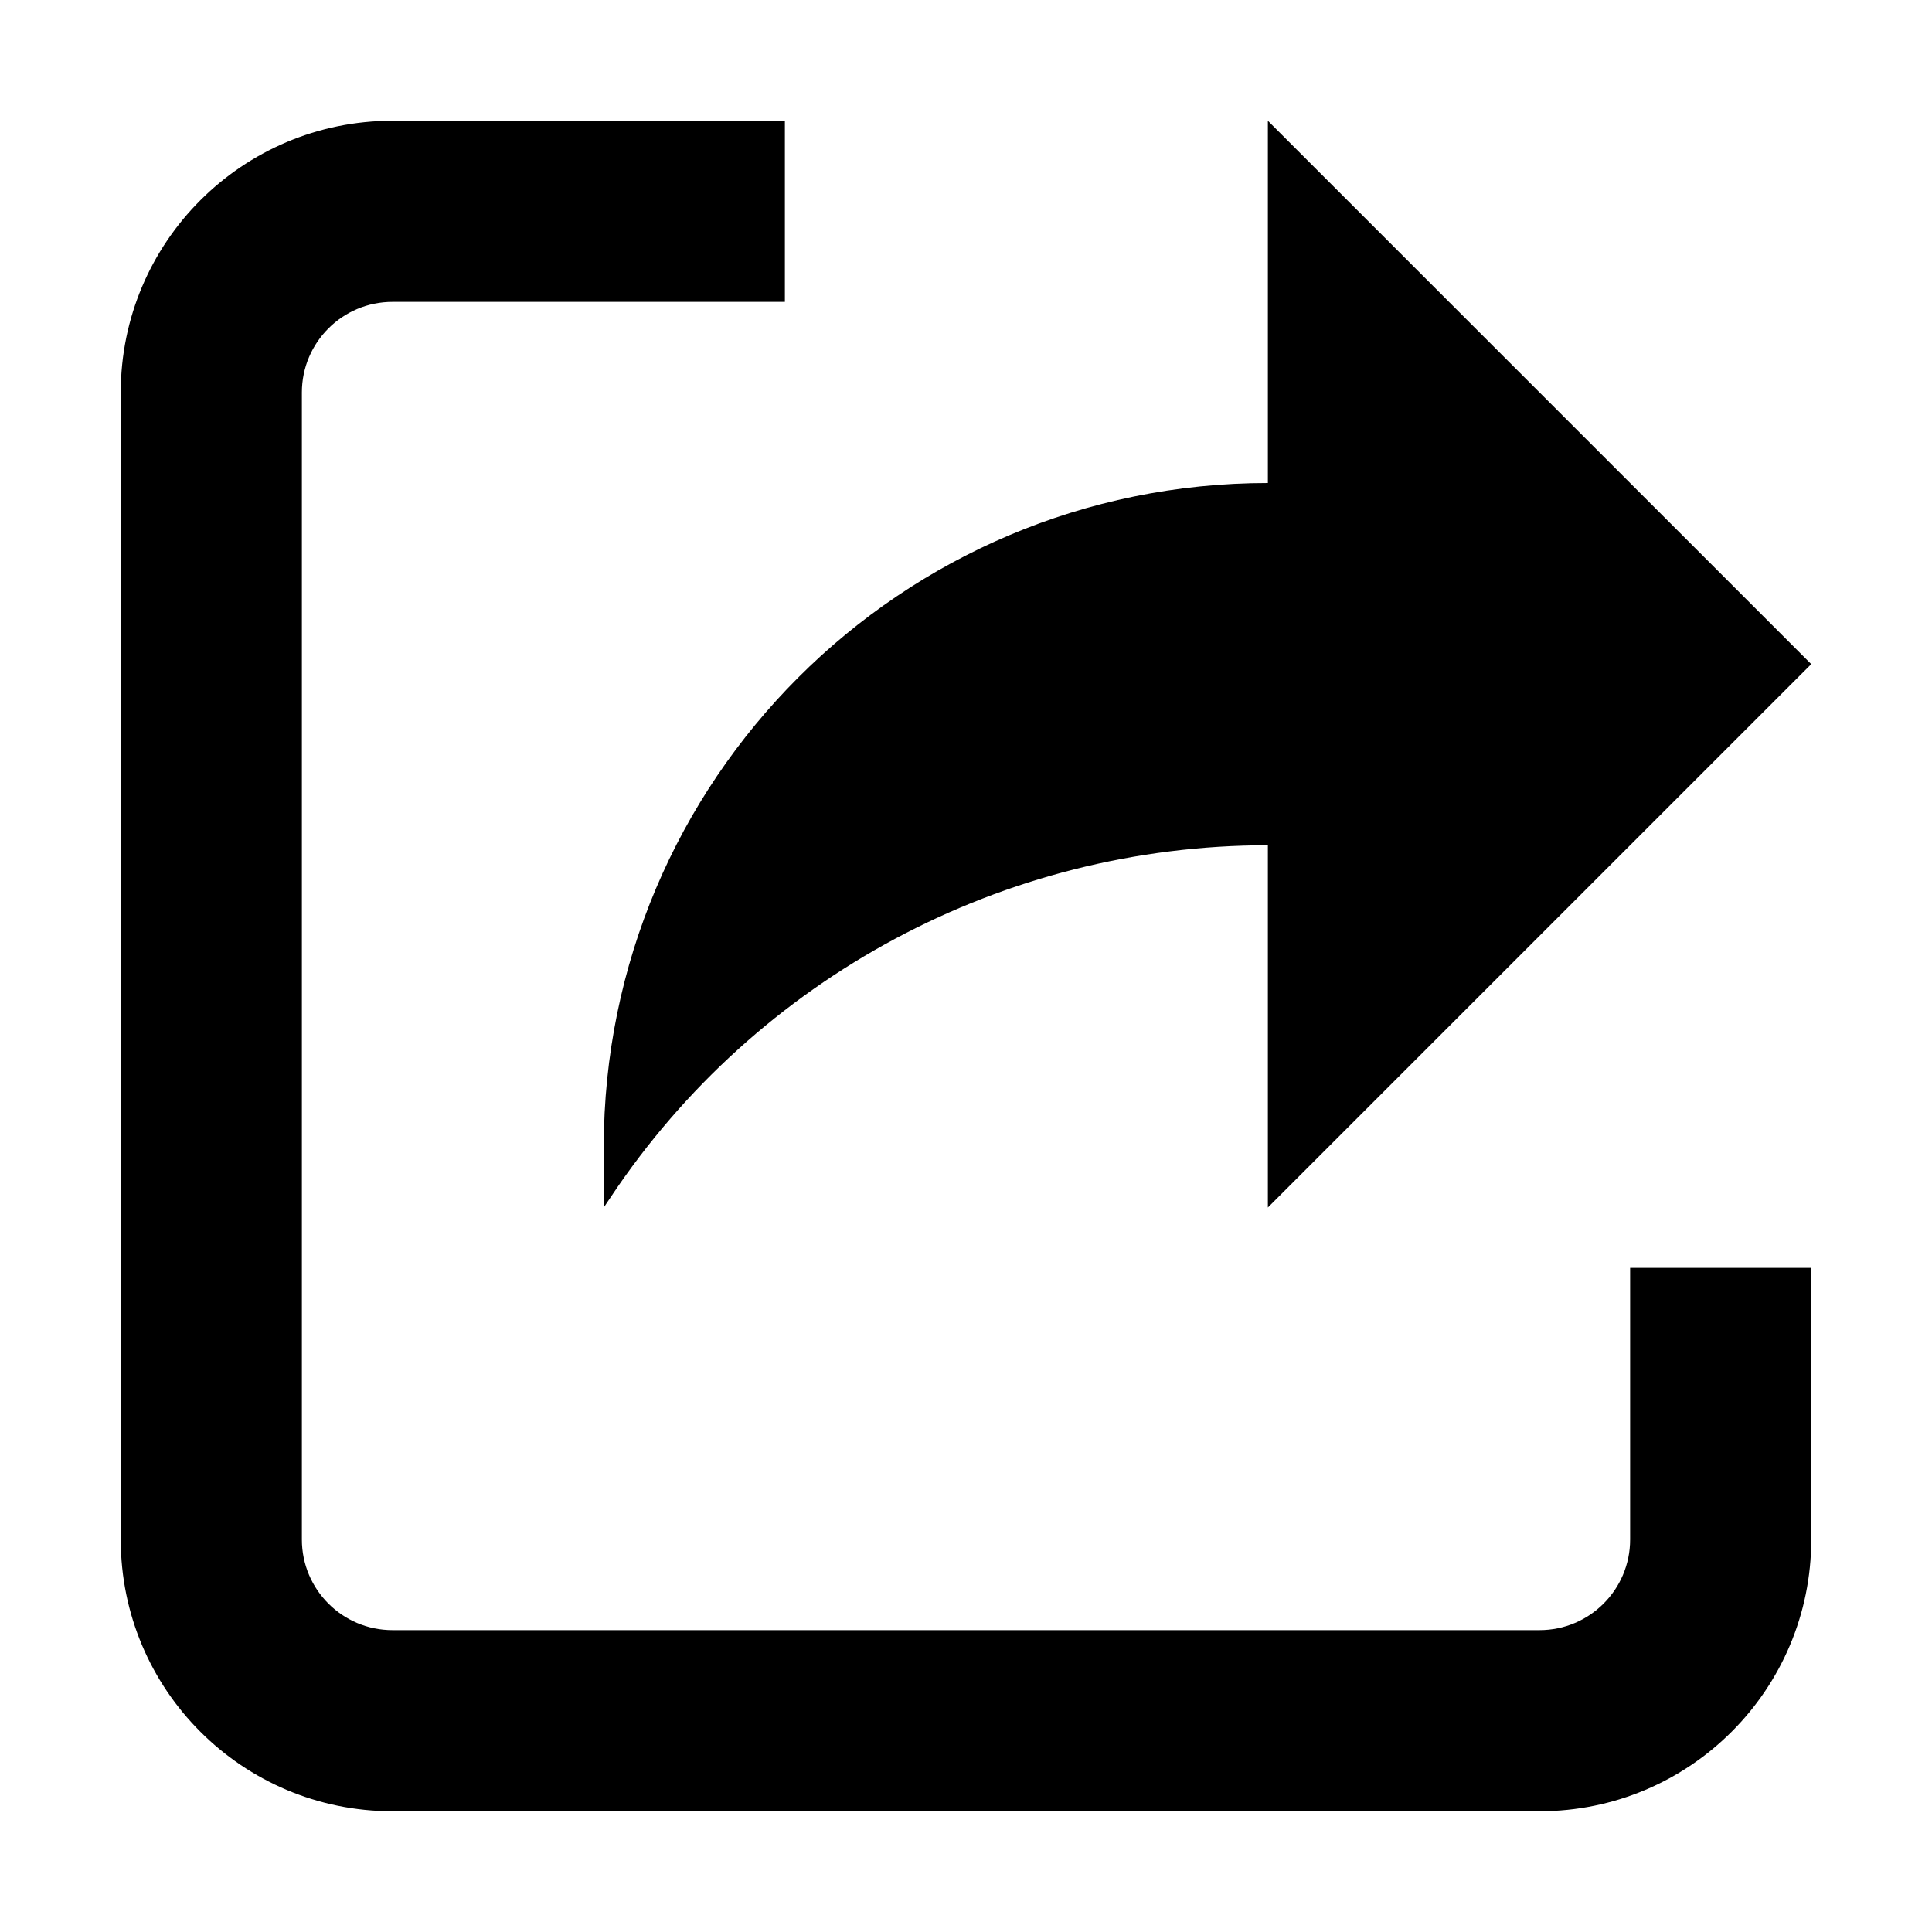 <svg aria-hidden="true" height="1em" stroke-linejoin="round"  viewBox="0 0 16 16" width="1em"><path fill-rule="evenodd" clip-rule="evenodd" d="M15 11.25V10.5H13.5V11.25V12.75C13.5 13.164 13.164 13.5 12.75 13.5H3.25C2.836 13.5 2.5 13.164 2.5 12.75L2.5 3.25C2.5 2.836 2.836 2.5 3.25 2.5H5.75H6.5V1H5.75H3.25C2.007 1 1 2.007 1 3.25V12.75C1 13.993 2.007 15 3.25 15H12.75C13.993 15 15 13.993 15 12.75V11.25ZM15 5.5L10.5 1V4C7.462 4 5 6.462 5 9.5V10L5.059 9.912C6.271 8.093 8.313 7 10.5 7V10L15 5.5Z" fill="currentColor"></path></svg>